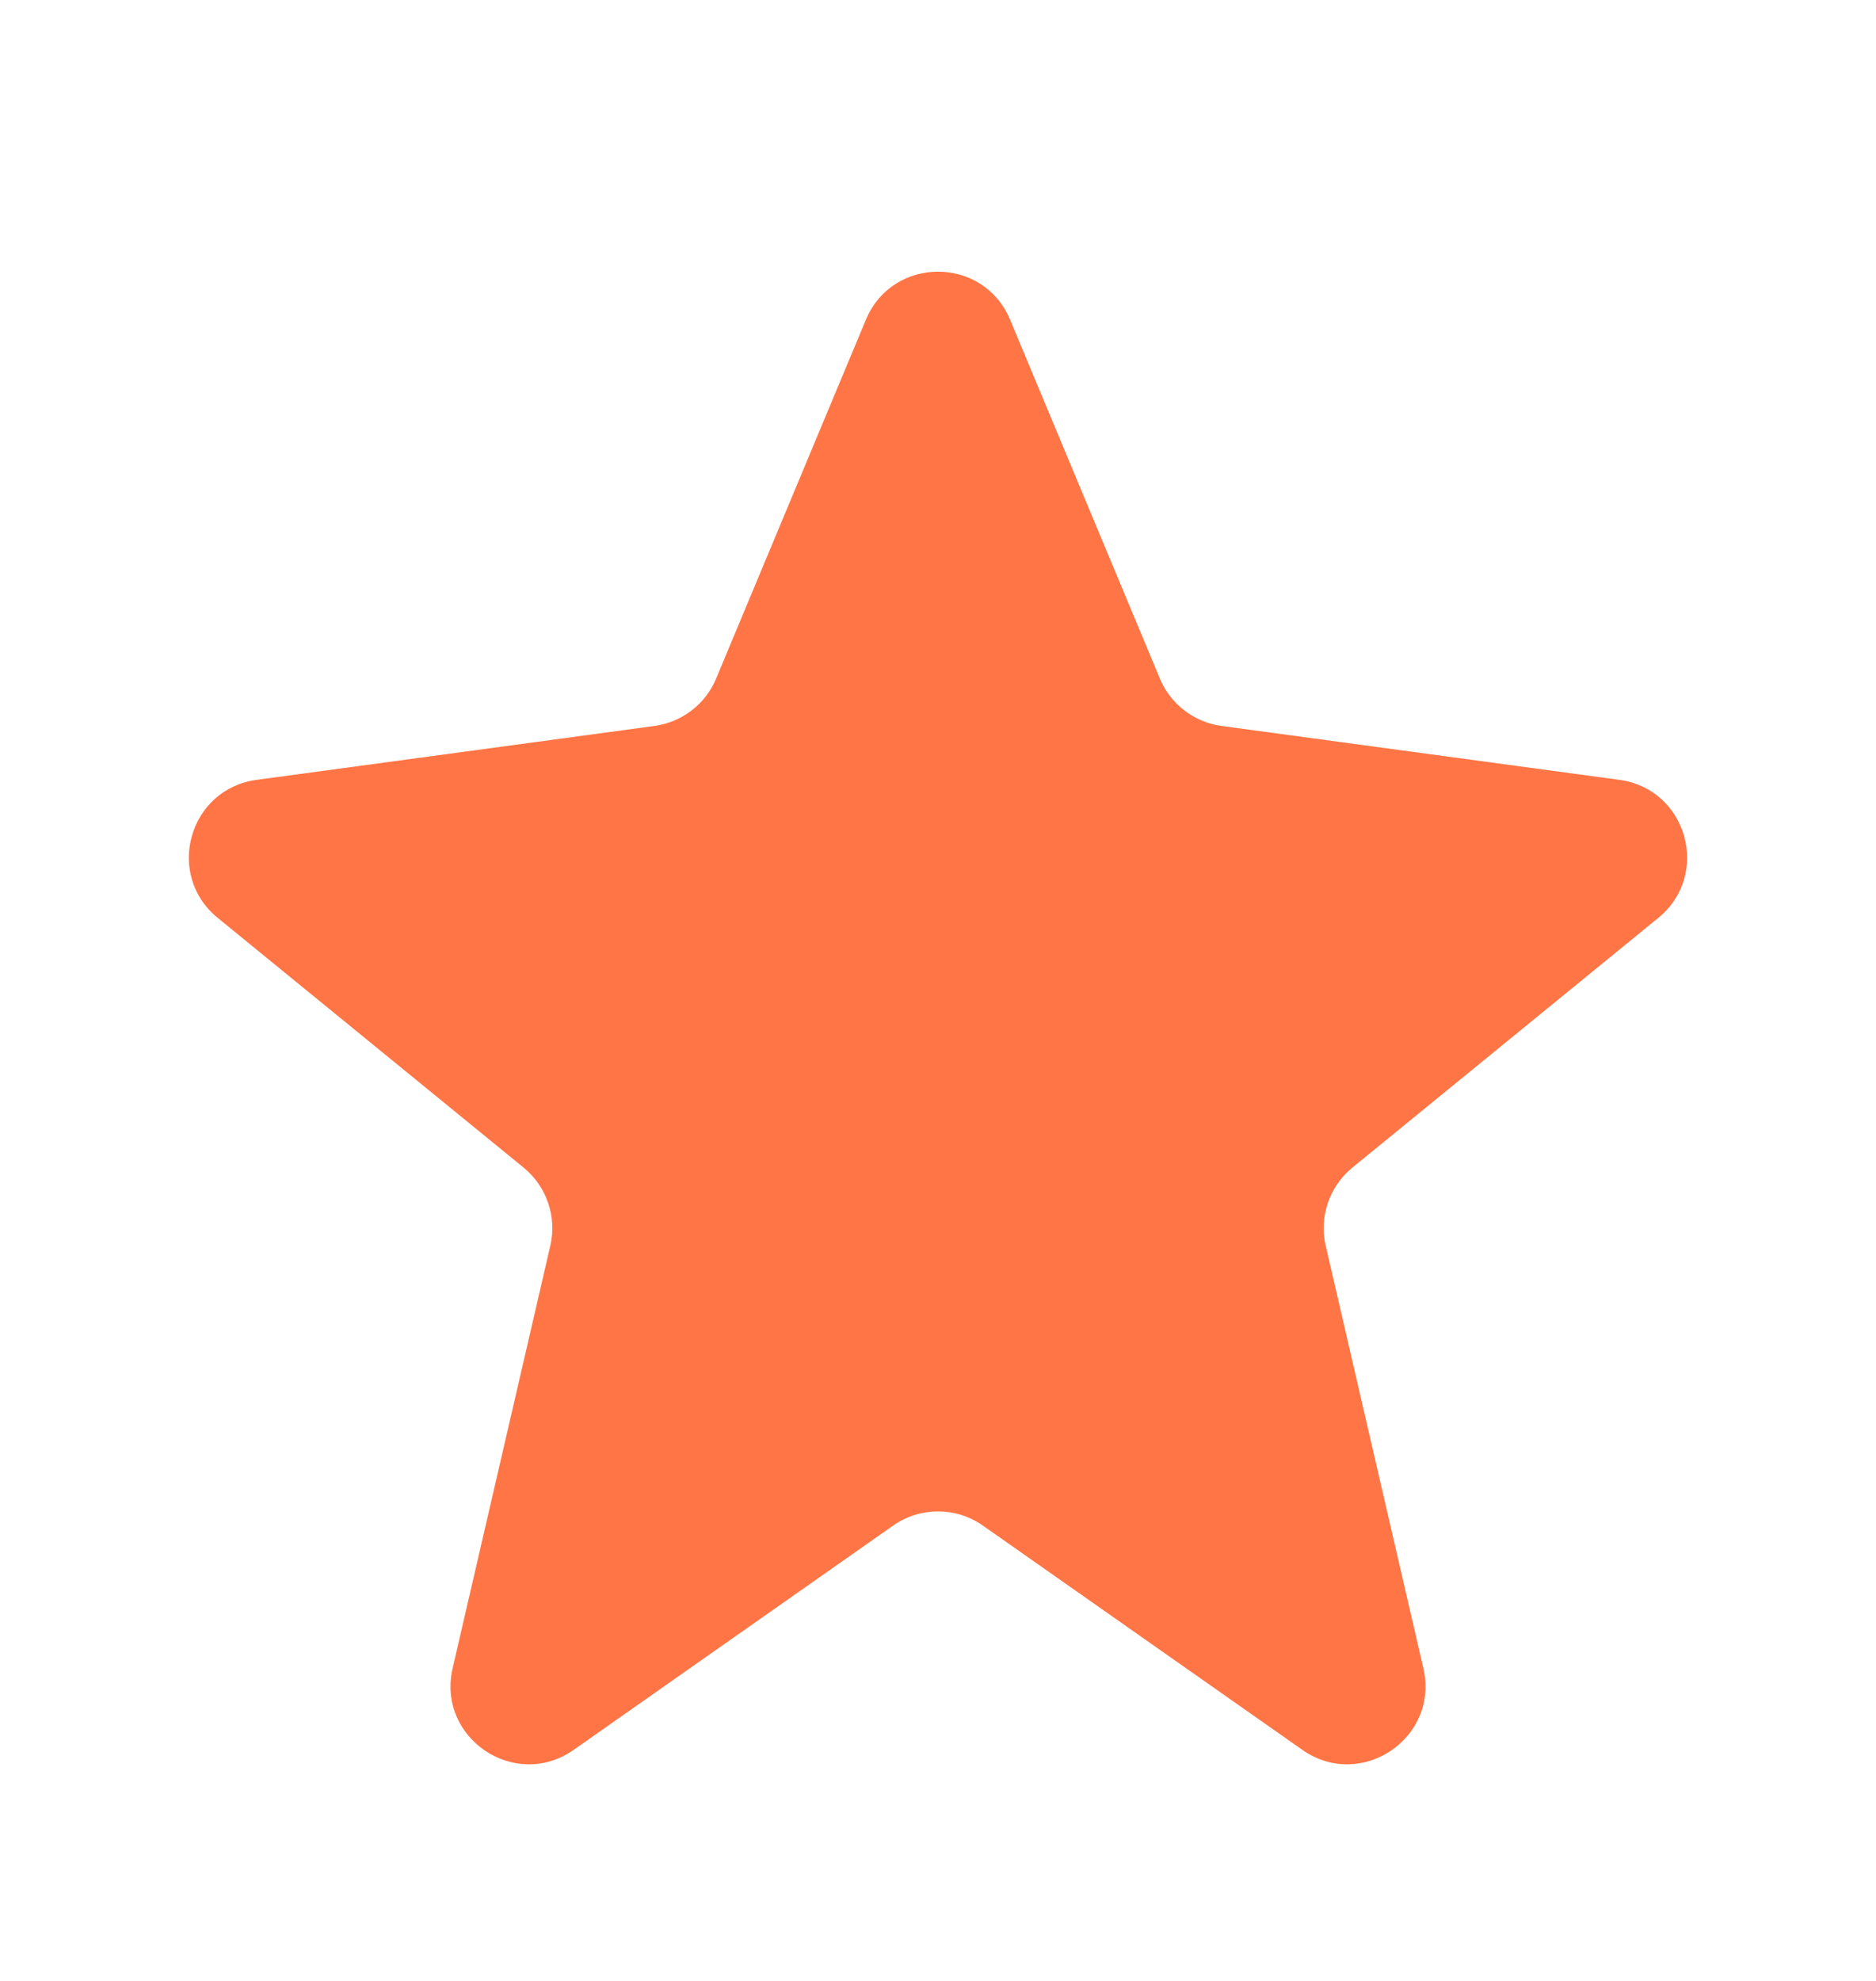 <svg width="18" height="19" viewBox="0 0 18 19" fill="none" xmlns="http://www.w3.org/2000/svg">
<path d="M8.308 3.067C8.565 2.452 9.435 2.452 9.692 3.067L11.129 6.509C11.231 6.754 11.457 6.927 11.72 6.963L15.538 7.48C16.188 7.568 16.419 8.389 15.911 8.804L12.976 11.199C12.755 11.38 12.655 11.671 12.72 11.949L13.657 16.001C13.812 16.671 13.059 17.179 12.496 16.784L9.431 14.633C9.172 14.451 8.828 14.451 8.569 14.633L5.504 16.784C4.941 17.179 4.188 16.671 4.343 16.001L5.28 11.949C5.345 11.671 5.245 11.38 5.024 11.199L2.089 8.804C1.58 8.389 1.812 7.568 2.462 7.48L6.28 6.963C6.543 6.927 6.769 6.754 6.871 6.509L8.308 3.067Z" fill="#FF7545"/>
</svg>
